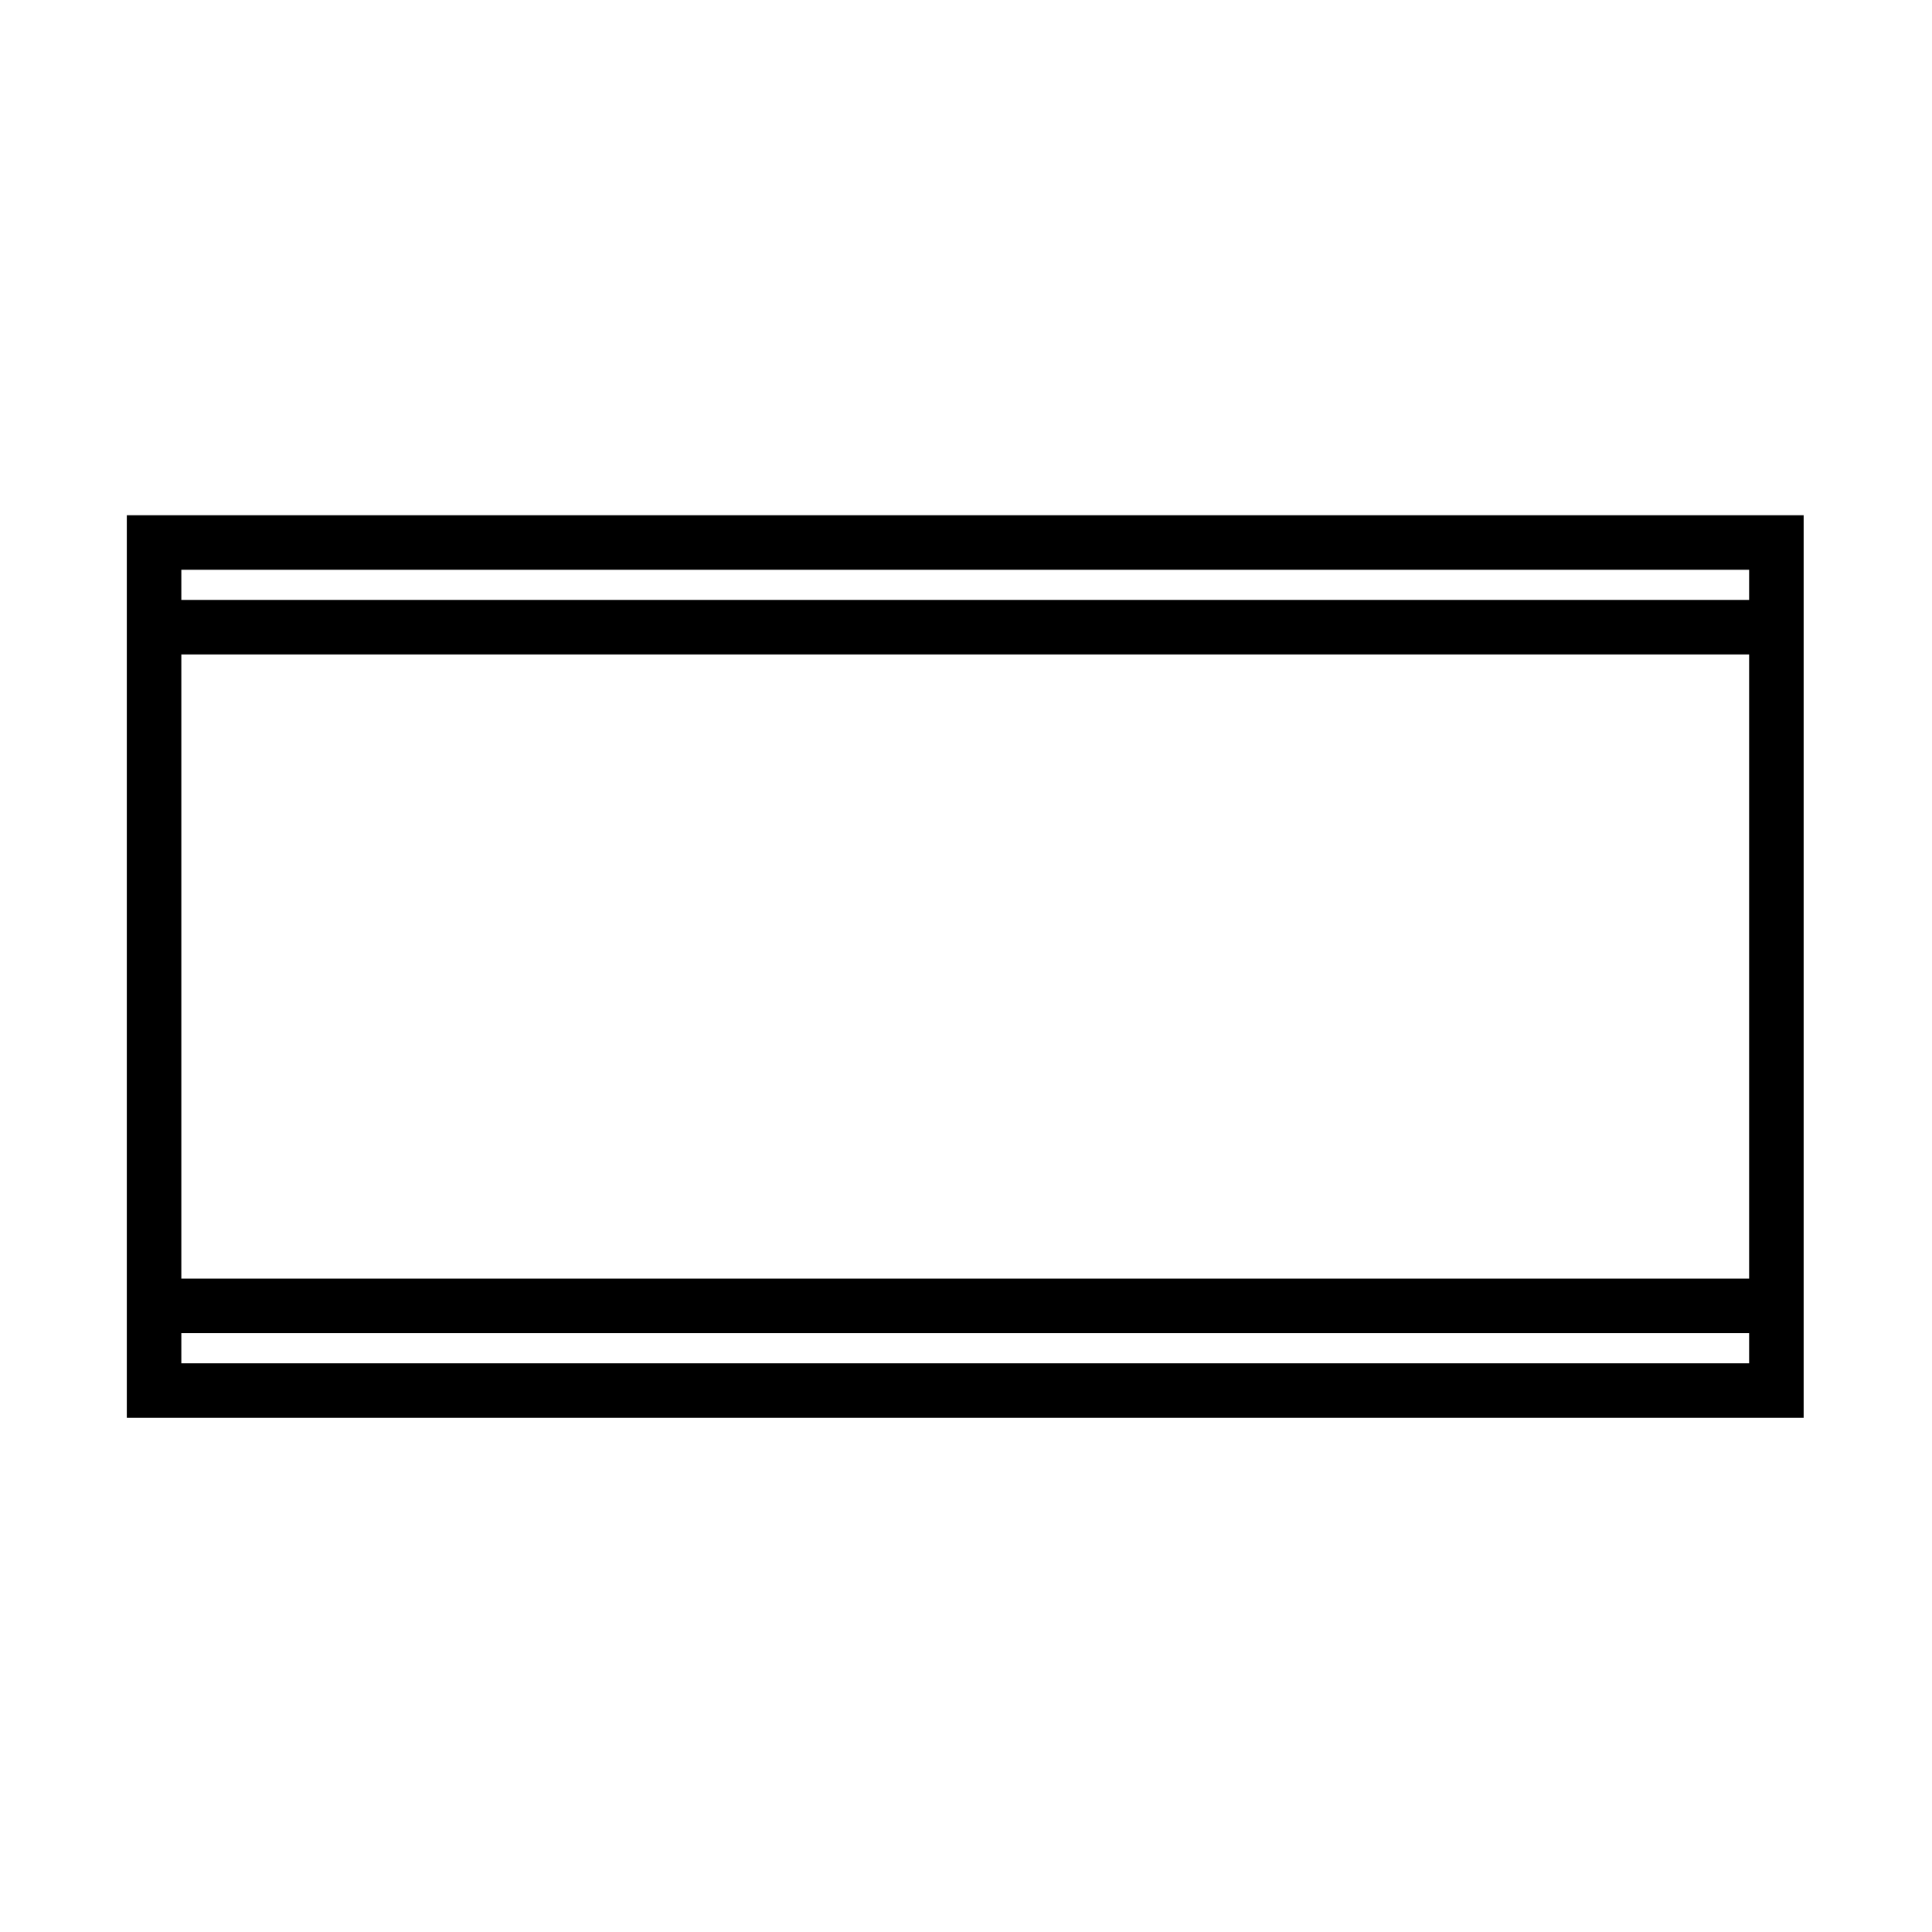 <?xml version="1.0" encoding="utf-8"?>
<!-- Generator: Adobe Illustrator 25.3.1, SVG Export Plug-In . SVG Version: 6.00 Build 0)  -->
<svg version="1.1" xmlns="http://www.w3.org/2000/svg" xmlns:xlink="http://www.w3.org/1999/xlink" x="0px" y="0px"
	 viewBox="0 0 708.66 708.66" style="enable-background:new 0 0 708.66 708.66;" xml:space="preserve">
<style type="text/css">
	.st0{display:none;}
	.st1{display:inline;}
	.st2{display:inline;fill:none;stroke:#000000;stroke-width:20;stroke-miterlimit:10;}
	.st3{fill:none;stroke:#000000;stroke-width:20;stroke-miterlimit:10;}
</style>
<g id="Capa_4" class="st0">
	<g class="st1">
		<g>
			<path d="M656.62,446.22c-38.12-23.41-81.24-36.9-126.02-38.14c-40.82-1.13-81.37,7.43-120.23,19.26
				c-38.92,11.84-76.7,27.02-115.19,40.14c-18.69,6.37-37.57,12.26-56.78,16.87c-9.45,2.27-18.98,4.22-28.58,5.73
				c-1.1,0.17-2.21,0.34-3.32,0.51c-0.58,0.09-3.06,0.11-3.32,0.47c0.23-0.33,2.15-0.28,0.67-0.09c-0.66,0.08-1.33,0.17-1.99,0.25
				c-1.32,0.16-2.65,0.31-3.98,0.46c-4.63,0.5-9.27,0.88-13.91,1.14c-9.47,0.52-18.98,0.51-28.45-0.14
				c-2.21-0.15-4.41-0.34-6.61-0.56c-1.1-0.11-2.2-0.23-3.3-0.36c-0.55-0.06-1.1-0.14-1.65-0.2c-2.63-0.31,1.76,0.27-0.31-0.04
				c-4.65-0.67-9.27-1.46-13.87-2.44c-9.65-2.05-19.15-4.84-28.38-8.33c-2.22-0.84-4.41-1.73-6.6-2.63c2.58,1.06-0.97-0.43-1.57-0.7
				c-1.33-0.59-2.65-1.19-3.96-1.81c-4.71-2.21-9.33-4.6-13.86-7.15c-4.72-2.66-9.34-5.49-13.86-8.47
				c-4.38-2.88-11.25-1.02-13.68,3.59c-2.64,5-1.09,10.61,3.59,13.68c34.61,22.76,74.54,35.3,115.99,35.89
				c39.15,0.56,77.88-8.66,114.98-20.43c38.66-12.27,76.3-27.49,114.8-40.23c19.22-6.36,38.66-12.11,58.42-16.5
				c9.89-2.2,19.85-4,29.88-5.44c0.56-0.08,1.92-0.35-0.57,0.07c0.69-0.12,1.4-0.18,2.09-0.27c1.16-0.15,2.33-0.29,3.49-0.42
				c2.56-0.3,5.13-0.56,7.7-0.79c4.9-0.44,9.82-0.76,14.74-0.95c10.12-0.39,20.27-0.23,30.37,0.57c2.37,0.19,4.74,0.41,7.1,0.67
				c1.19,0.13,2.37,0.27,3.56,0.41c0.17,0.02,2.53,0.31,0.81,0.1c-1.69-0.2,1.23,0.18,1.52,0.22c5.03,0.73,10.03,1.63,15,2.69
				c10.5,2.24,20.85,5.23,30.94,8.9c2.43,0.88,4.84,1.81,7.24,2.77c0.6,0.24,4.3,1.78,1.96,0.79c1.46,0.62,2.91,1.25,4.36,1.9
				c5.18,2.32,10.29,4.81,15.3,7.47c5.22,2.77,10.34,5.72,15.38,8.81c4.46,2.74,11.2,1.12,13.68-3.59
				C662.79,455.02,661.39,449.15,656.62,446.22L656.62,446.22z"/>
		</g>
	</g>
	<polyline class="st2" points="56.51,468.64 56.51,238.81 651.58,238.81 651.58,454.85 	"/>
</g>
<g id="Capa_3" class="st0">
	<polygon class="st2" points="354.72,510.06 56.51,354.33 354.72,198.99 651.58,354.33 	"/>
</g>
<g id="star_x2F_end" class="st0">
	<path class="st2" d="M132.98,471.04c-49.76,0-90.09-52.17-90.09-116.53s40.34-116.53,90.09-116.53"/>
	<path class="st2" d="M574.68,471.04c49.76,0,90.09-52.17,90.09-116.53s-40.34-116.53-90.09-116.53"/>
	<line class="st2" x1="131.75" y1="237.99" x2="579.07" y2="237.99"/>
	<line class="st2" x1="576.54" y1="471.04" x2="127.47" y2="471.04"/>
</g>
<g id="Capa_2" class="st0">
	<polygon class="st2" points="538.6,446.99 56.51,446.99 170.26,257.39 651.58,257.97 	"/>
</g>
<g id="Capa_6" class="st0">
	<rect x="56.51" y="230.05" class="st2" width="595.07" height="248.95"/>
</g>
<g id="dEVAR">
	<line class="st3" x1="55.81" y1="479" x2="652.28" y2="479"/>
	<line class="st3" x1="55.1" y1="230.05" x2="651.58" y2="230.05"/>
	<rect x="56.51" y="198.99" class="st3" width="595.07" height="311.08"/>
</g>
<g id="Capa_5" class="st0">
</g>
</svg>
